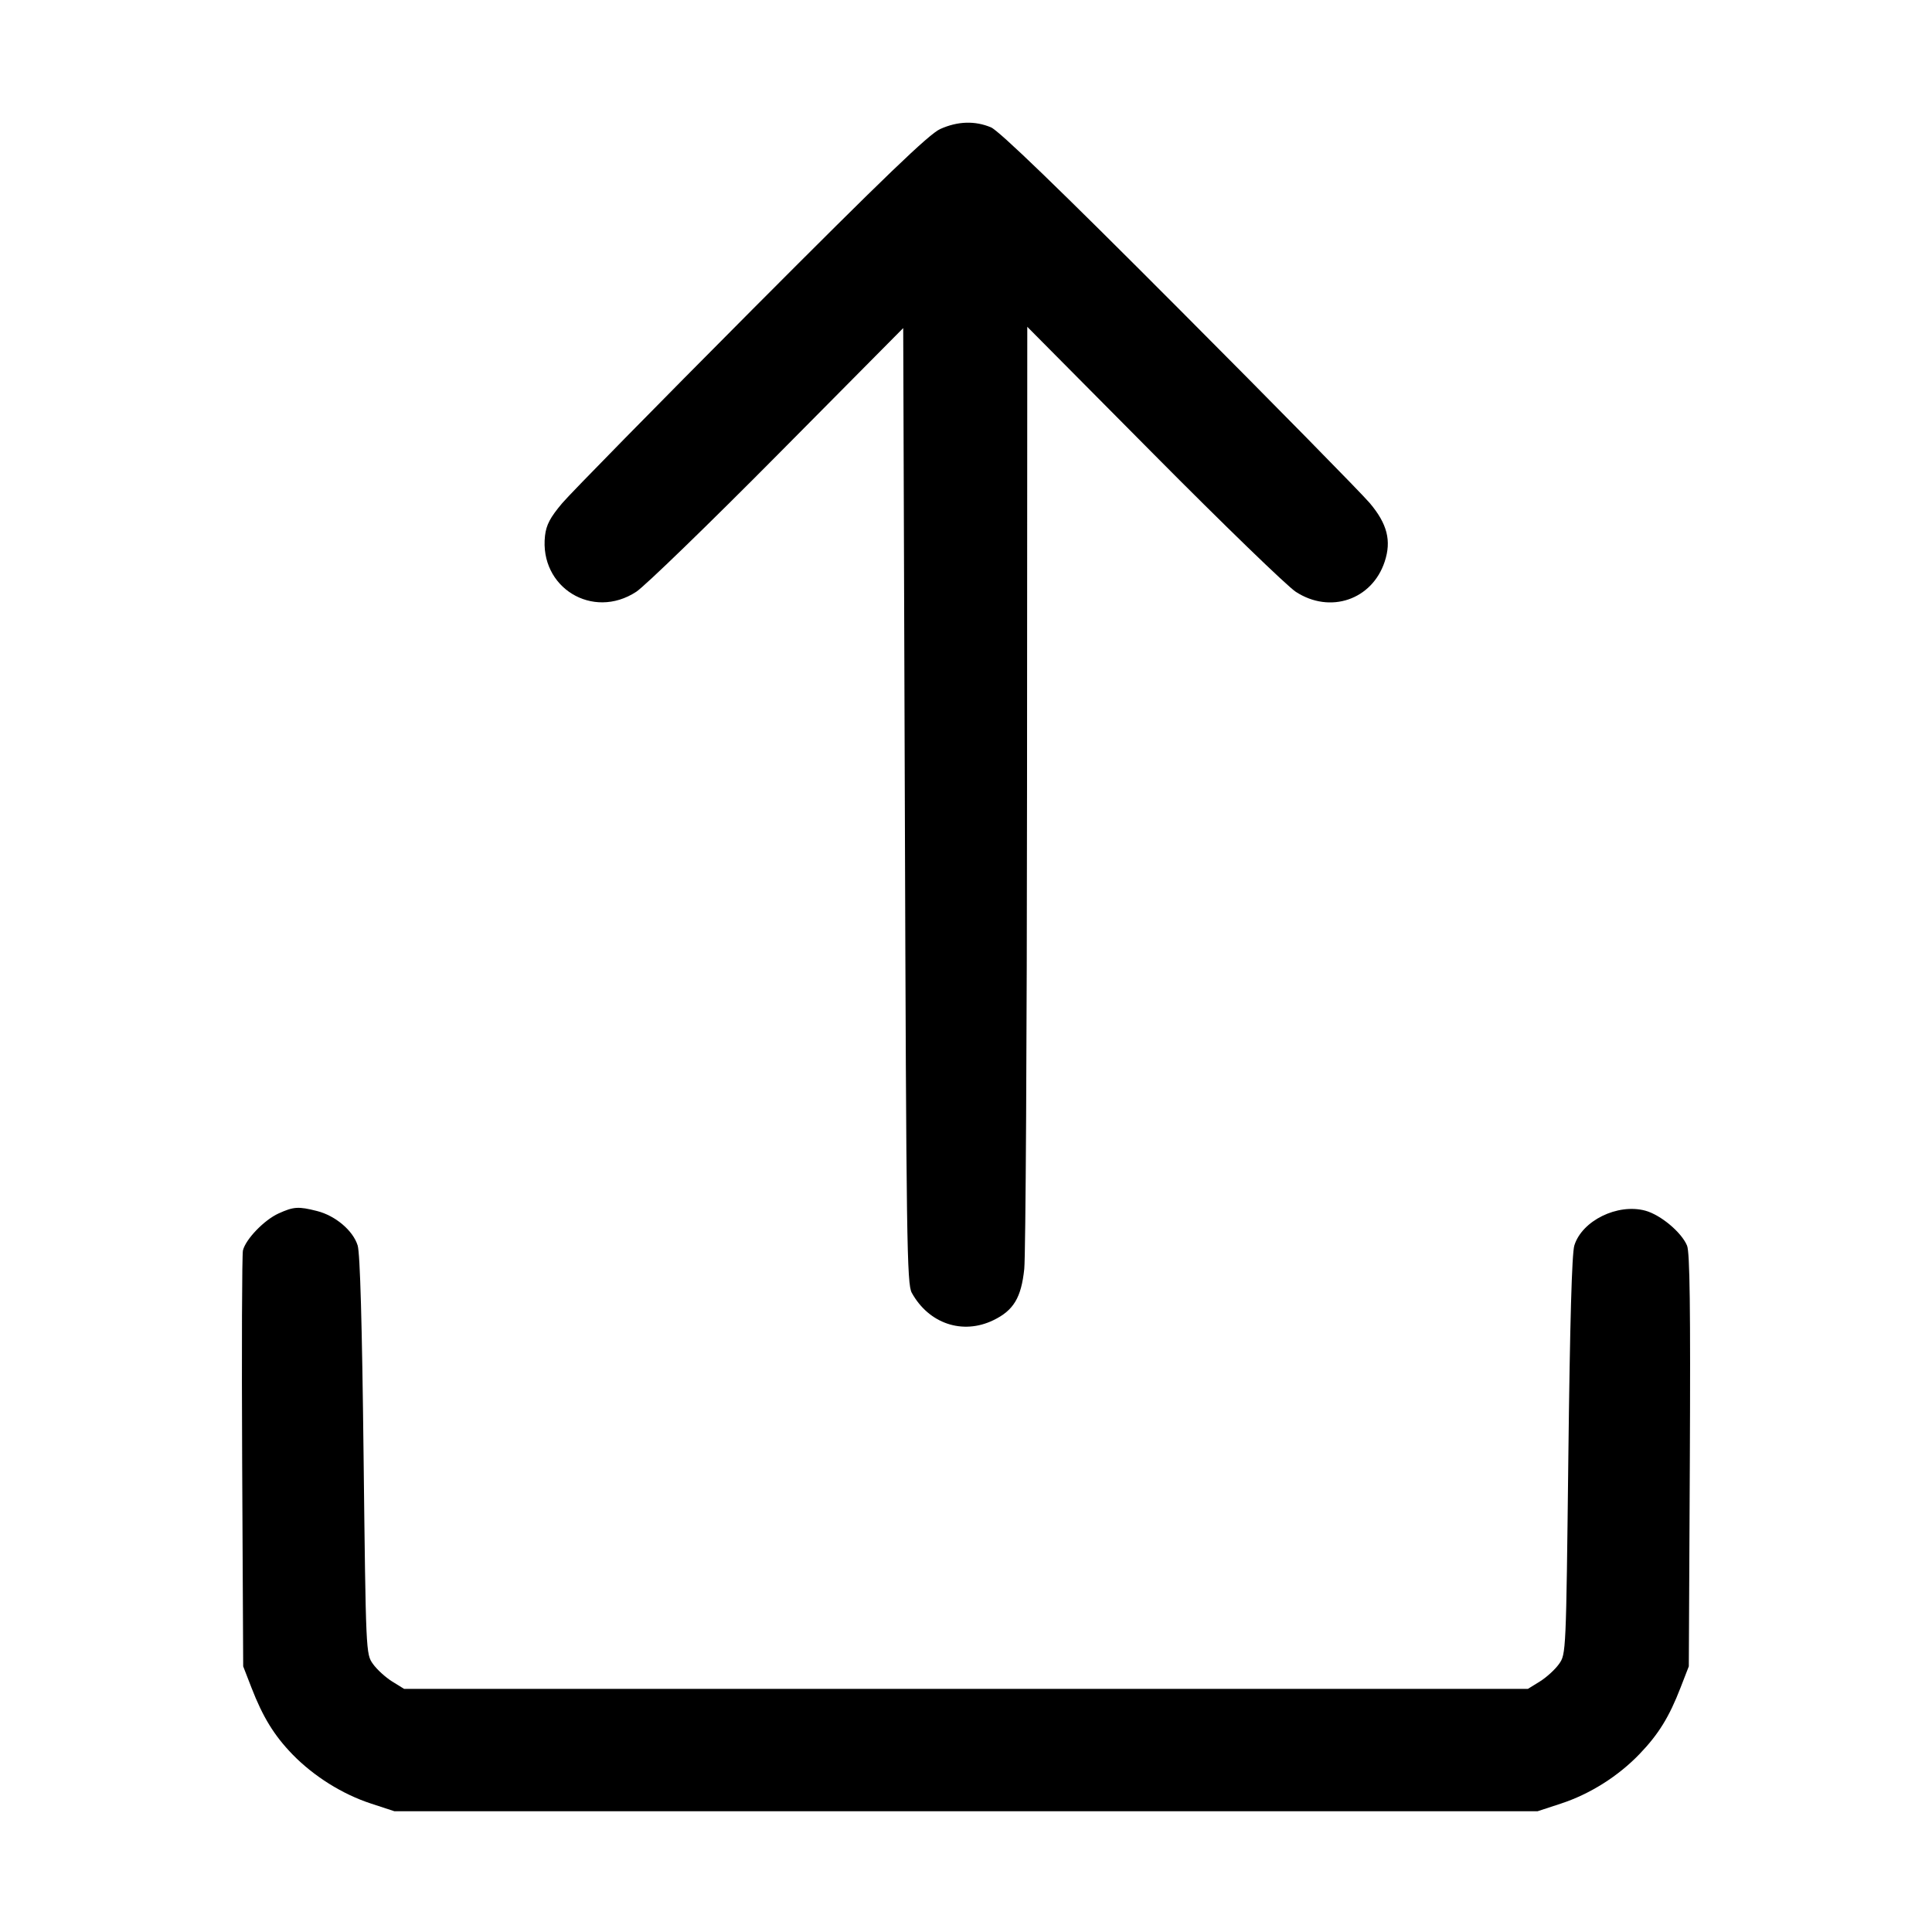 <svg id="icon" height="32" viewBox="0 0 32 32" width="32" xmlns="http://www.w3.org/2000/svg"><path d="M15.573 2.137 C 15.389 2.219,14.662 2.918,12.453 5.135 C 10.869 6.726,9.456 8.165,9.313 8.333 C 9.112 8.571,9.048 8.693,9.027 8.874 C 8.931 9.730,9.816 10.274,10.538 9.802 C 10.682 9.707,11.736 8.686,12.880 7.532 L 14.960 5.434 14.987 13.344 C 15.011 20.584,15.021 21.267,15.102 21.413 C 15.385 21.925,15.945 22.113,16.453 21.867 C 16.788 21.705,16.915 21.494,16.965 21.018 C 16.988 20.795,17.009 17.193,17.011 13.013 L 17.015 5.413 19.108 7.522 C 20.258 8.682,21.318 9.708,21.462 9.802 C 22.030 10.172,22.726 9.936,22.935 9.302 C 23.049 8.956,22.978 8.677,22.688 8.333 C 22.545 8.165,21.119 6.714,19.519 5.109 C 17.532 3.116,16.547 2.165,16.413 2.109 C 16.148 1.998,15.862 2.007,15.573 2.137 M4.613 20.099 C 4.376 20.207,4.071 20.523,4.024 20.710 C 4.008 20.776,4.002 22.354,4.011 24.215 L 4.028 27.600 4.165 27.953 C 4.354 28.442,4.543 28.748,4.847 29.061 C 5.199 29.422,5.672 29.718,6.143 29.872 L 6.533 30.000 16.000 30.000 L 25.467 30.000 25.857 29.872 C 26.335 29.715,26.802 29.421,27.157 29.051 C 27.470 28.725,27.647 28.439,27.835 27.953 L 27.972 27.600 27.989 24.191 C 28.001 21.674,27.989 20.743,27.943 20.632 C 27.852 20.411,27.505 20.121,27.250 20.052 C 26.791 19.929,26.203 20.218,26.076 20.629 C 26.035 20.762,26.003 21.908,25.977 24.112 C 25.939 27.380,25.939 27.397,25.822 27.561 C 25.758 27.652,25.615 27.782,25.506 27.850 L 25.307 27.973 16.000 27.973 L 6.693 27.973 6.494 27.850 C 6.385 27.782,6.242 27.651,6.178 27.561 C 6.060 27.396,6.060 27.383,6.022 24.111 C 5.997 21.916,5.964 20.761,5.924 20.629 C 5.848 20.383,5.556 20.135,5.250 20.058 C 4.942 19.980,4.864 19.985,4.613 20.099 " fill="currentColor" stroke="none" fill-rule="evenodd"></path></svg>